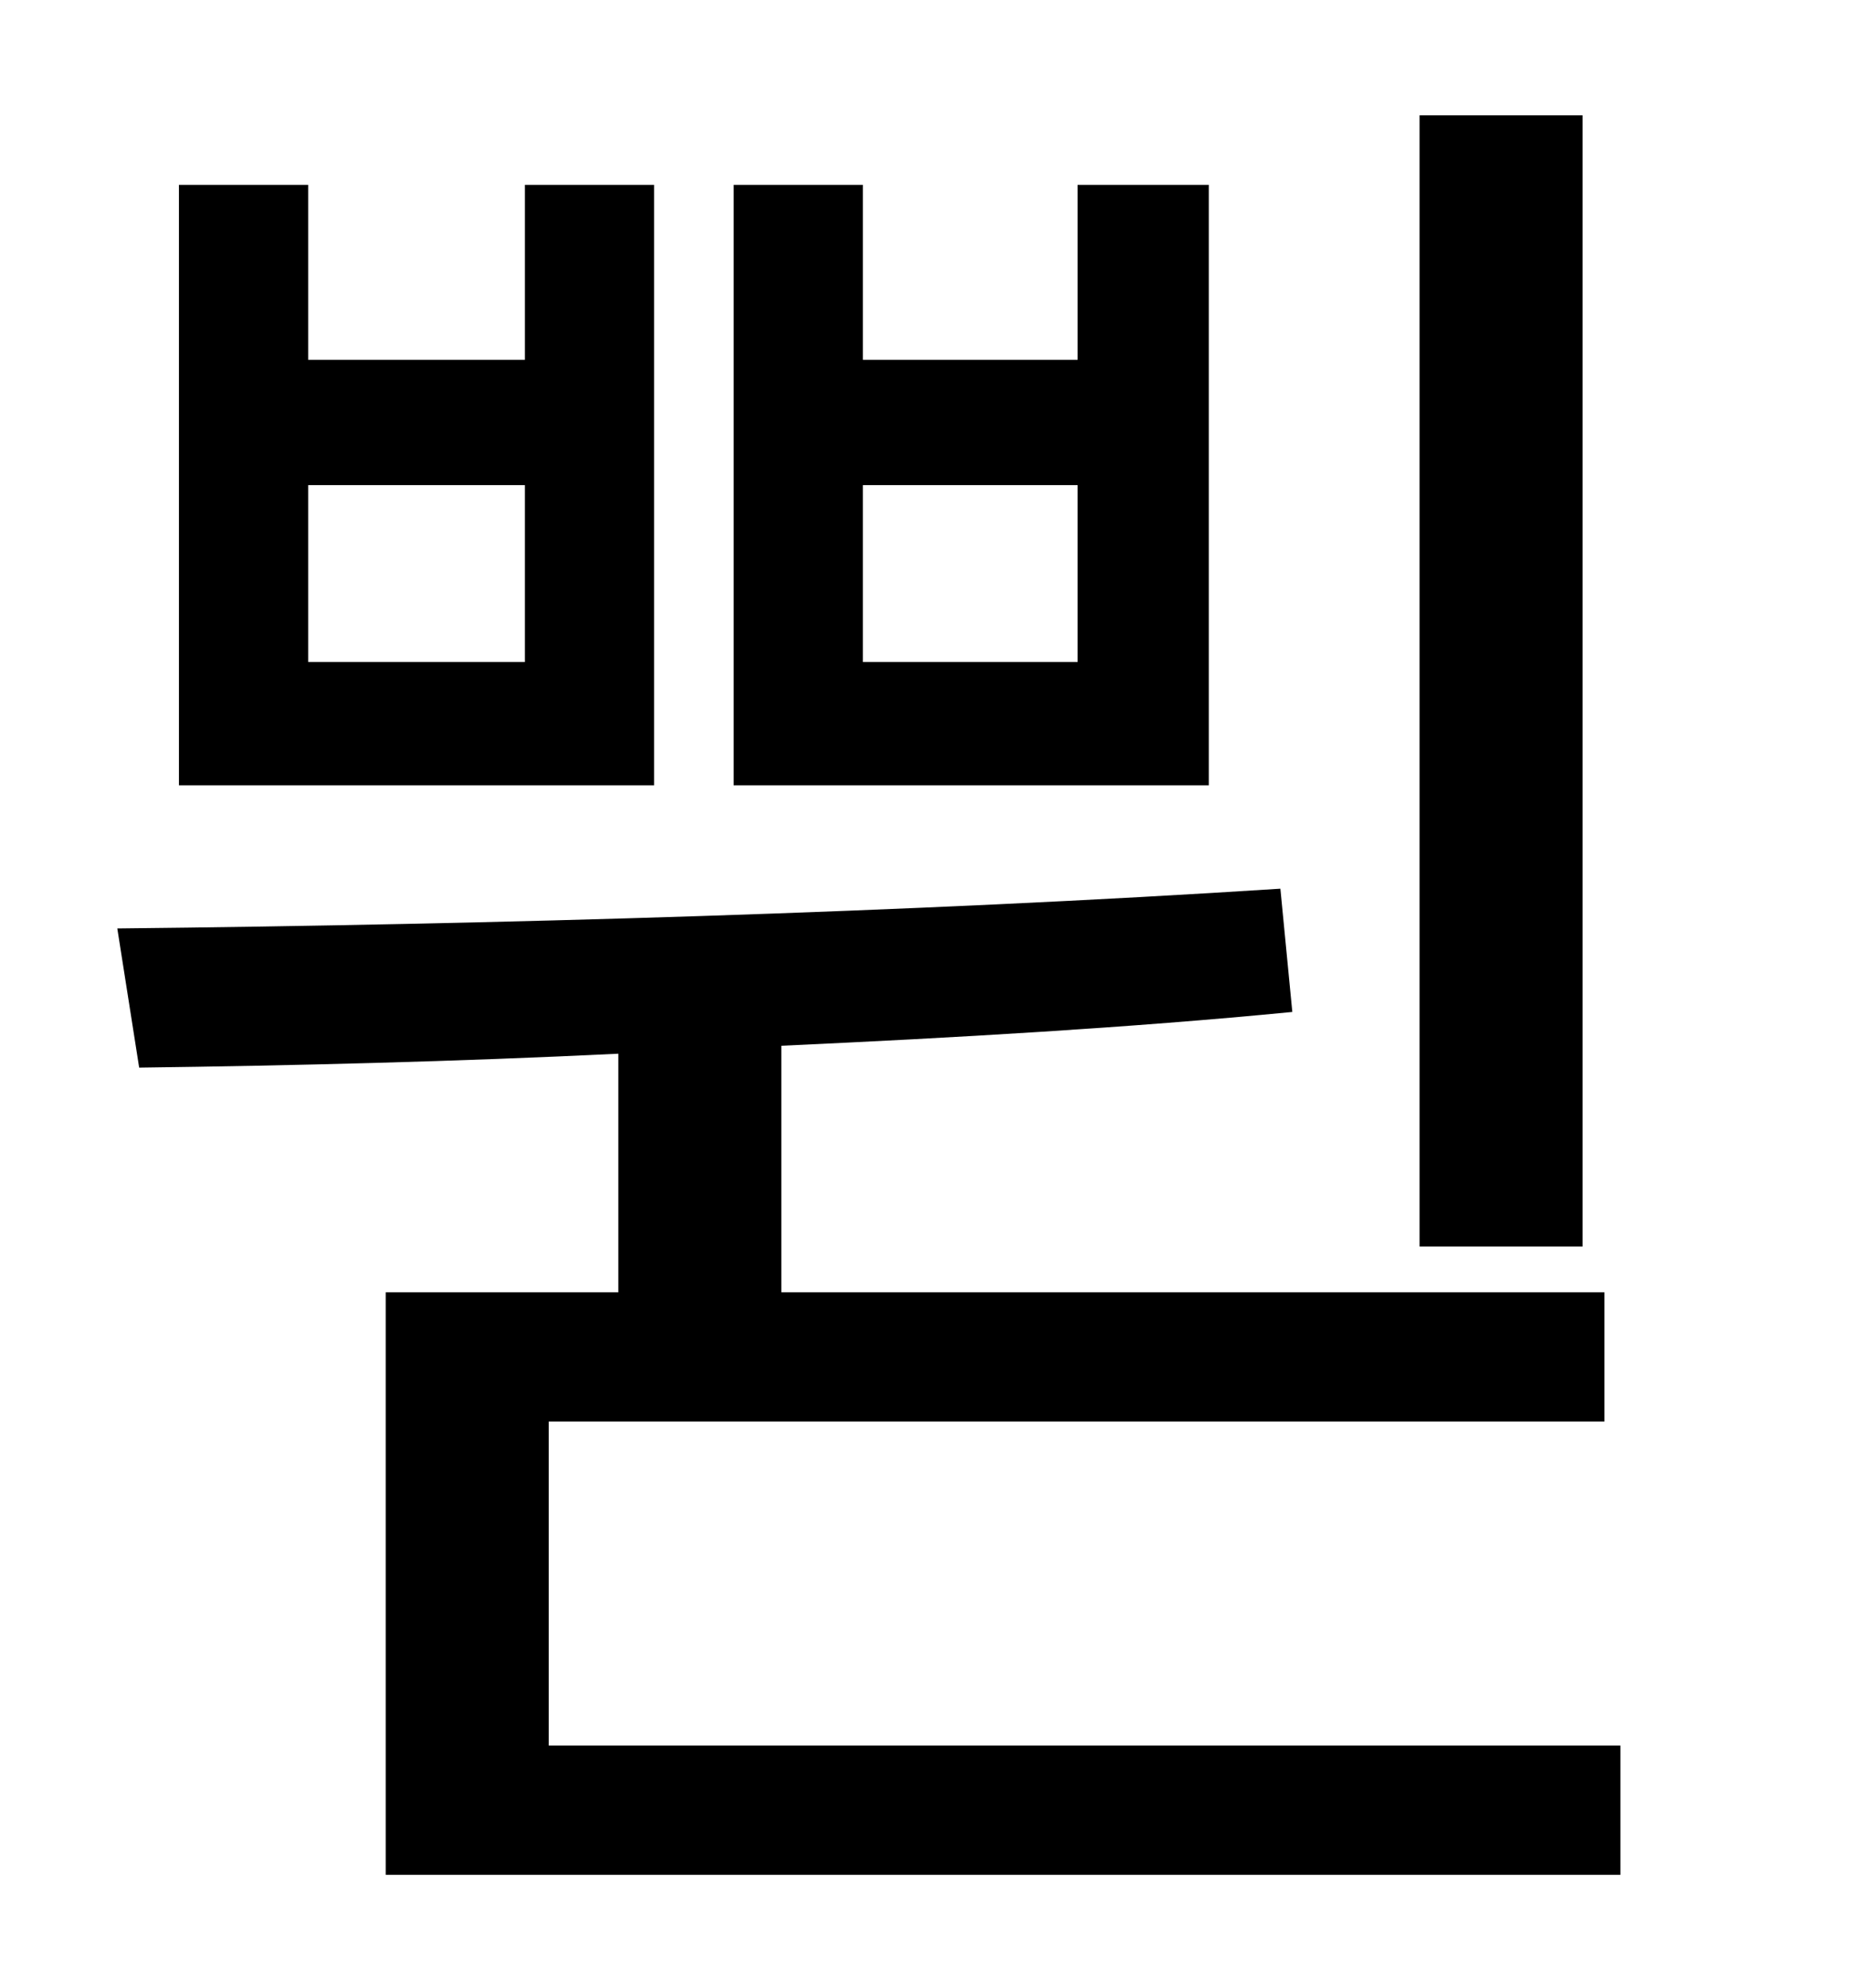 <?xml version="1.0" standalone="no"?>
<!DOCTYPE svg PUBLIC "-//W3C//DTD SVG 1.1//EN" "http://www.w3.org/Graphics/SVG/1.1/DTD/svg11.dtd" >
<svg xmlns="http://www.w3.org/2000/svg" xmlns:xlink="http://www.w3.org/1999/xlink" version="1.1" viewBox="-10 0 930 1000">
   <path fill="currentColor"
d="M786 58v569h-82v-569h82zM532 333v-89h-108v89h108zM598 93v302h-239v-302h65v88h108v-88h66zM254 333v-89h-109v89h109zM319 93v302h-239v-302h65v88h109v-88h65zM266 878h539v65h-621v-293h117v-120c-82 4 -164 6 -241 7l-11 -70c189 -2 399 -8 585 -20l6 62
c-82 8 -170 13 -257 17v124h414v65h-531v163z" />
</svg>
